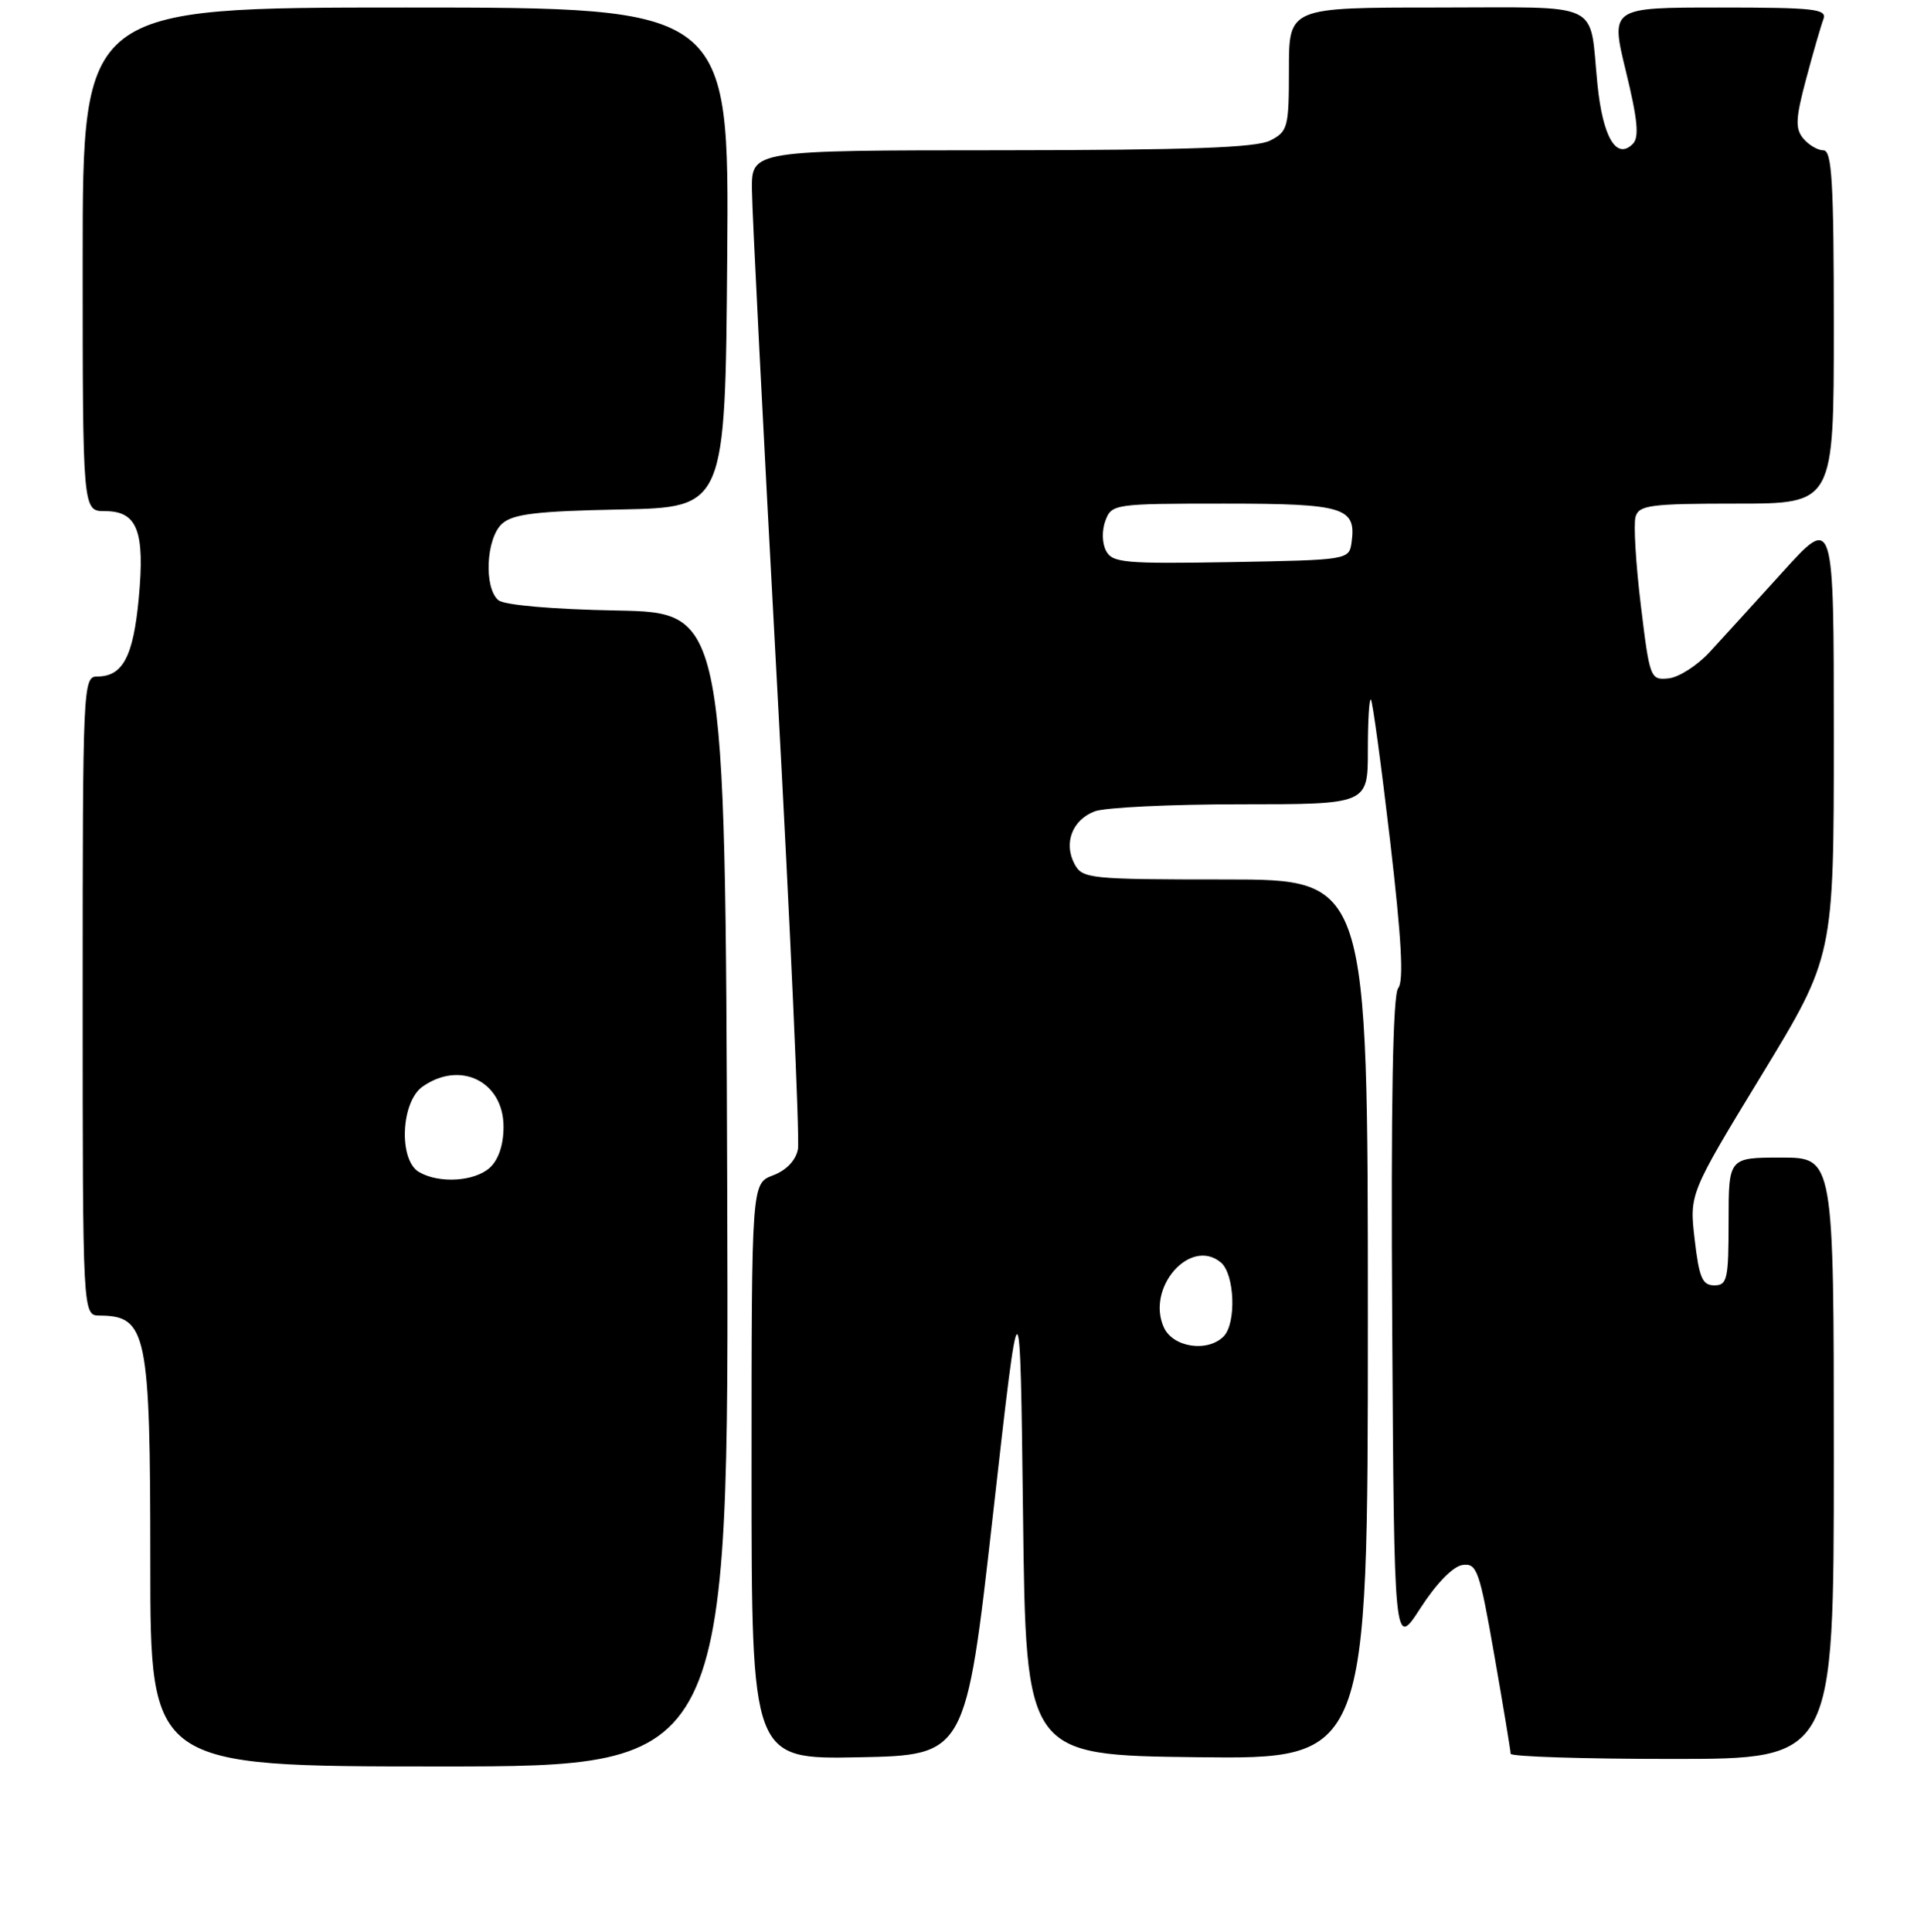 <?xml version="1.0" encoding="UTF-8" standalone="no"?>
<!DOCTYPE svg PUBLIC "-//W3C//DTD SVG 1.1//EN" "http://www.w3.org/Graphics/SVG/1.1/DTD/svg11.dtd" >
<svg xmlns="http://www.w3.org/2000/svg" xmlns:xlink="http://www.w3.org/1999/xlink" version="1.1" viewBox="0 0 256 257">
 <g >
 <path fill="currentColor"
d=" M 96.76 158.25 C 96.50 81.50 96.50 81.50 82.07 81.22 C 73.51 81.06 67.10 80.50 66.32 79.85 C 64.36 78.22 64.67 71.61 66.80 69.68 C 68.24 68.38 71.35 68.00 82.55 67.78 C 96.50 67.50 96.50 67.50 96.76 34.25 C 97.03 1.00 97.03 1.00 54.01 1.00 C 11.00 1.00 11.00 1.00 11.00 34.50 C 11.00 68.00 11.00 68.00 13.96 68.00 C 18.28 68.00 19.30 70.63 18.46 79.63 C 17.73 87.38 16.33 90.00 12.93 90.00 C 11.05 90.00 11.00 91.19 11.00 132.50 C 11.00 175.00 11.00 175.00 13.25 175.02 C 19.55 175.06 20.00 177.23 20.00 207.93 C 20.00 235.00 20.00 235.00 58.51 235.00 C 97.01 235.00 97.01 235.00 96.76 158.25 Z  M 132.12 201.50 C 135.73 169.50 135.73 169.50 136.12 201.50 C 136.50 233.50 136.50 233.50 159.25 233.77 C 182.00 234.04 182.00 234.04 182.00 175.52 C 182.00 117.00 182.00 117.00 163.04 117.00 C 144.98 117.00 144.02 116.90 142.98 114.96 C 141.49 112.17 142.67 109.08 145.65 107.94 C 147.01 107.42 155.75 107.00 165.07 107.00 C 182.00 107.00 182.00 107.00 182.00 99.83 C 182.00 95.89 182.18 92.85 182.41 93.08 C 182.63 93.31 183.78 101.75 184.96 111.84 C 186.48 124.89 186.80 130.54 186.04 131.45 C 185.32 132.32 185.06 146.60 185.24 176.04 C 185.50 219.36 185.50 219.36 189.00 213.93 C 191.10 210.67 193.33 208.38 194.59 208.20 C 196.52 207.93 196.85 208.86 198.84 220.26 C 200.03 227.06 201.00 232.93 201.00 233.31 C 201.00 233.69 210.68 234.00 222.50 234.00 C 244.00 234.00 244.00 234.00 244.00 194.00 C 244.00 154.00 244.00 154.00 237.00 154.00 C 230.00 154.00 230.00 154.00 230.00 162.50 C 230.00 170.19 229.82 171.00 228.10 171.00 C 226.51 171.00 226.08 169.98 225.49 164.91 C 224.78 158.82 224.78 158.82 234.39 143.03 C 244.00 127.23 244.00 127.23 244.00 97.90 C 244.00 68.58 244.00 68.58 237.25 76.03 C 233.54 80.12 229.15 84.94 227.50 86.73 C 225.85 88.53 223.38 90.11 222.01 90.25 C 219.59 90.49 219.50 90.27 218.32 80.50 C 217.65 75.00 217.34 69.71 217.62 68.75 C 218.08 67.20 219.61 67.00 231.07 67.00 C 244.00 67.00 244.00 67.00 244.00 43.50 C 244.00 24.21 243.75 20.00 242.62 20.00 C 241.86 20.00 240.66 19.29 239.93 18.42 C 238.85 17.11 238.91 15.76 240.32 10.49 C 241.25 7.00 242.28 3.44 242.61 2.57 C 243.14 1.19 241.49 1.00 228.74 1.00 C 214.27 1.00 214.27 1.00 216.34 9.50 C 217.91 15.95 218.13 18.27 217.25 19.15 C 215.07 21.33 213.26 18.26 212.55 11.22 C 211.42 -0.05 213.61 1.00 191.18 1.00 C 171.50 1.00 171.50 1.00 171.50 9.21 C 171.50 16.97 171.36 17.50 169.00 18.70 C 167.13 19.65 158.17 19.97 133.25 19.99 C 100.00 20.00 100.00 20.00 100.05 25.25 C 100.07 28.14 101.57 57.50 103.36 90.49 C 105.16 123.48 106.42 151.56 106.17 152.88 C 105.89 154.37 104.63 155.69 102.86 156.36 C 100.00 157.44 100.00 157.44 100.00 195.75 C 100.00 234.05 100.00 234.05 114.25 233.78 C 128.50 233.50 128.50 233.50 132.12 201.50 Z  M 55.75 155.92 C 53.01 154.33 53.34 146.58 56.22 144.56 C 61.25 141.03 67.00 143.88 67.00 149.90 C 67.00 152.30 66.33 154.30 65.17 155.35 C 63.13 157.19 58.42 157.48 55.75 155.92 Z  M 154.86 176.60 C 152.46 171.32 158.37 164.57 162.44 167.95 C 164.29 169.49 164.53 176.07 162.80 177.80 C 160.65 179.95 156.07 179.25 154.86 176.60 Z  M 147.17 73.28 C 146.63 72.26 146.60 70.54 147.09 69.25 C 147.91 67.06 148.30 67.00 162.85 67.00 C 178.89 67.00 180.49 67.49 179.83 72.19 C 179.50 74.48 179.34 74.50 163.80 74.78 C 149.61 75.02 148.01 74.88 147.17 73.28 Z "/>
</g>
</svg>